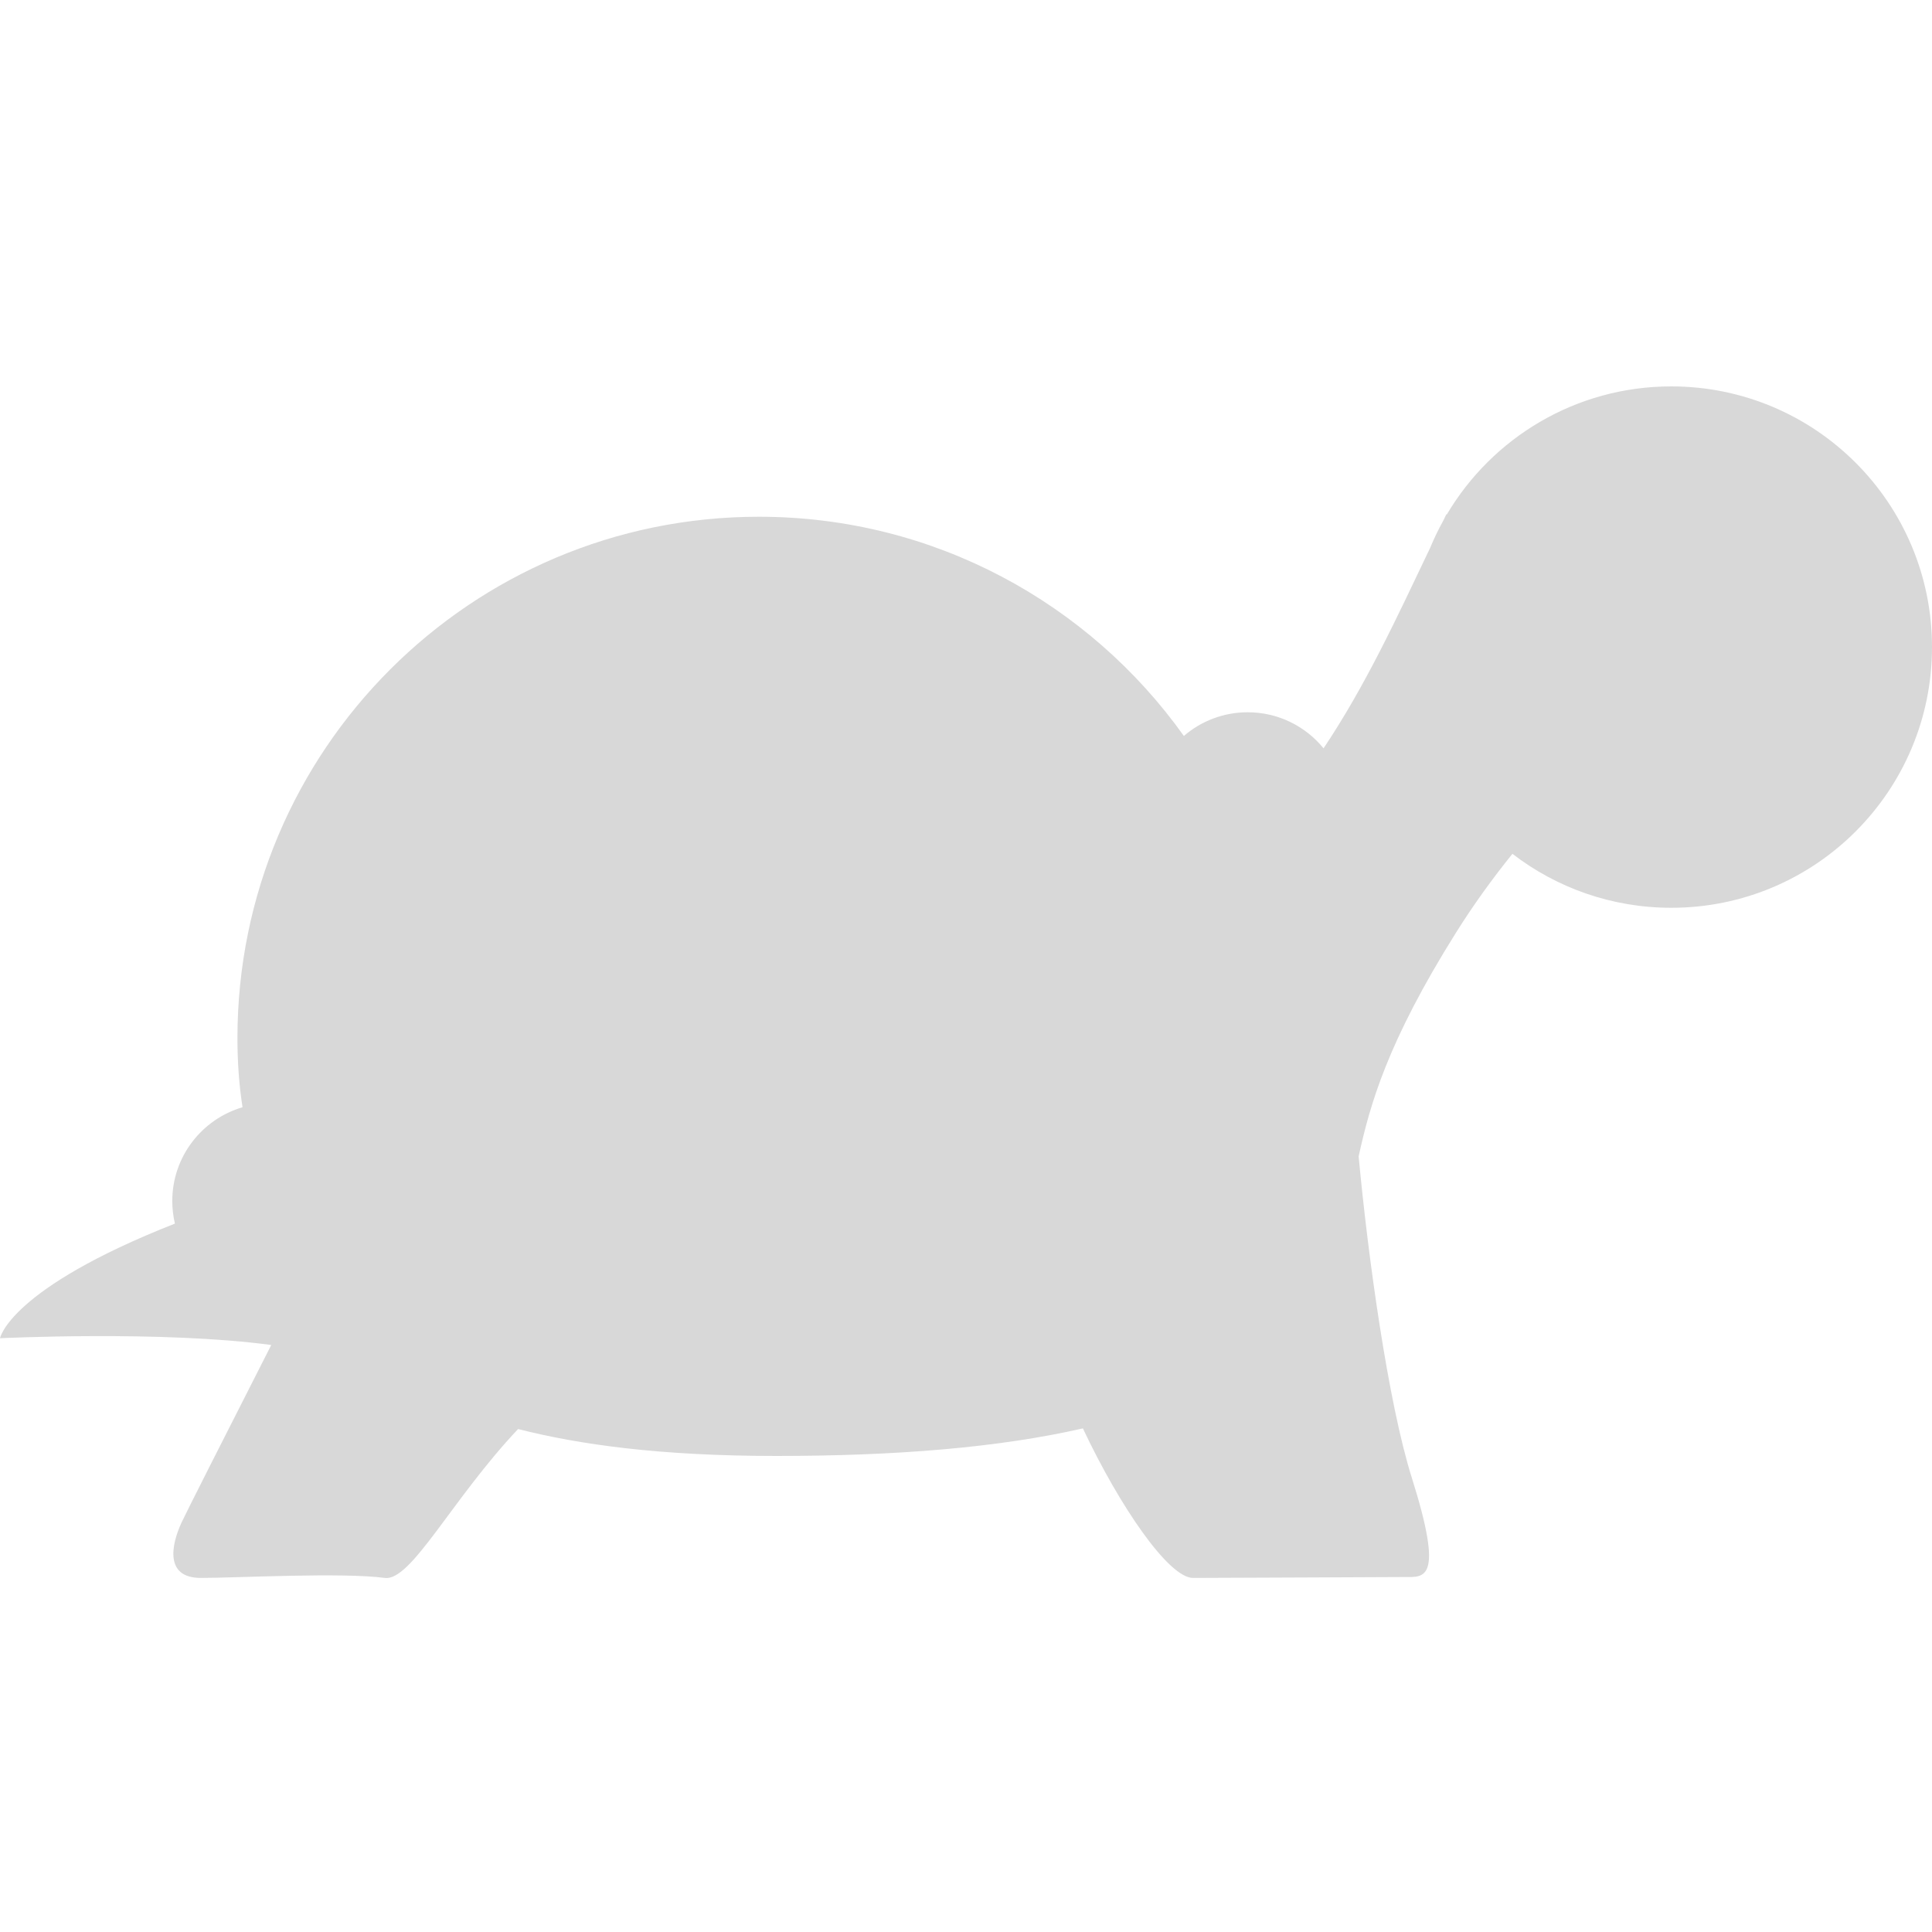 <?xml version="1.0" encoding="UTF-8" standalone="no"?>
<svg width="30px" height="30px" viewBox="0 0 30 30" version="1.1" xmlns="http://www.w3.org/2000/svg" xmlns:xlink="http://www.w3.org/1999/xlink" xmlns:sketch="http://www.bohemiancoding.com/sketch/ns">
    <!-- Generator: Sketch 3.4.3 (16044) - http://www.bohemiancoding.com/sketch -->
    <title>turtle</title>
    <desc>Created with Sketch.</desc>
    <defs></defs>
    <g id="Page-1" stroke="none" stroke-width="1" fill="none" fill-rule="evenodd" sketch:type="MSPage">
        <g id="turtle" sketch:type="MSArtboardGroup" fill="#D8D8D8">
            <path d="M4.212,20.885 C2.517,20.657 0,20.78 0,20.78 C0,20.78 0.138,20.015 2.716,19 C2.69,18.888 2.675,18.771 2.675,18.65 C2.675,17.96 3.136,17.378 3.766,17.193 C3.714,16.861 3.687,16.504 3.687,16.12 C3.687,11.649 7.312,8.024 11.784,8.024 C14.506,8.024 16.915,9.368 18.383,11.428 C18.648,11.199 18.995,11.06 19.374,11.06 C19.849,11.06 20.273,11.278 20.552,11.62 C21.207,10.641 21.688,9.595 22.207,8.508 C22.267,8.363 22.334,8.223 22.41,8.087 C22.426,8.054 22.442,8.02 22.458,7.987 C22.461,7.988 22.463,7.989 22.466,7.989 C23.17,6.799 24.468,6 25.952,6 C28.188,6 30,7.812 30,10.048 C30,12.284 28.188,14.096 25.952,14.096 C25.024,14.096 24.168,13.784 23.485,13.258 C23.18,13.636 22.884,14.043 22.609,14.482 C21.539,16.187 21.273,17.157 21.097,17.955 C21.241,19.509 21.554,21.776 21.922,22.945 C22.43,24.555 22.114,24.488 21.811,24.488 C21.507,24.488 19.095,24.502 18.525,24.502 C18.149,24.502 17.389,23.398 16.815,22.18 C15.511,22.478 13.914,22.608 12.055,22.608 C10.25,22.608 8.996,22.432 8.045,22.19 C7.017,23.278 6.385,24.556 5.976,24.502 C5.308,24.413 3.68,24.502 3.119,24.502 C2.557,24.502 2.657,23.995 2.818,23.644 C2.882,23.505 3.494,22.296 4.212,20.885 Z" id="Oval-3" sketch:type="MSShapeGroup"></path>
        </g>
    </g>
</svg>
